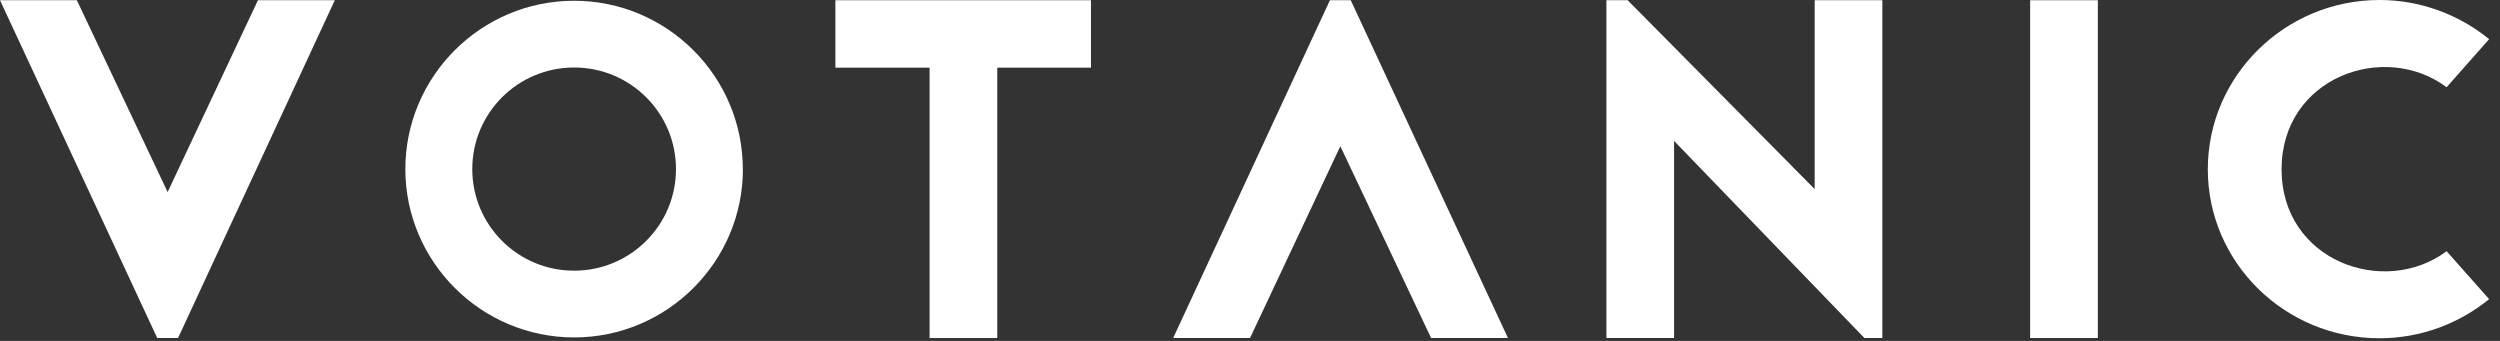 <svg width="176" height="24" viewBox="0 0 176 24" fill="none" xmlns="http://www.w3.org/2000/svg">
<rect x="0" y="0" width="176" height="24" fill="#333333" stroke="none"/>
<g clip-path="url(#clip0_6664_314367)">
<path d="M52.3 11.904C52.3 18.432 46.963 23.755 40.418 23.755C33.873 23.755 28.537 18.432 28.537 11.904C28.537 5.376 33.868 0.053 40.413 0.053C46.958 0.053 52.294 5.376 52.294 11.904H52.3ZM33.248 11.904C33.248 15.856 36.456 19.056 40.418 19.056C44.38 19.056 47.589 15.856 47.589 11.904C47.589 7.952 44.38 4.752 40.418 4.752C36.456 4.752 33.248 7.952 33.248 11.904Z" fill="white"/>
<path d="M76.805 0.016V4.763H70.207V23.797H65.443V4.763H58.812V0.016H76.805Z" fill="white"/>
<path d="M131.255 23.797L117.855 9.92V23.797H113.091V0.016H114.588L127.753 13.312V0.016H132.517V23.797H131.26H131.255Z" fill="white"/>
<path d="M147.687 0.016H142.923V23.797H147.687V0.016Z" fill="white"/>
<path d="M11.069 23.797L0 0.016H5.411L11.801 13.52L18.159 0.016H23.57L12.534 23.797H11.069Z" fill="white"/>
<path d="M95.092 0.016L106.161 23.797H100.75L94.36 10.293L88.002 23.797H82.591L93.627 0.016H95.092Z" fill="white"/>
<path d="M160.622 11.92C160.622 5.451 167.846 2.859 172.241 6.139L175.235 2.757C173.139 1.051 170.444 0 167.514 0C160.857 0 155.43 5.355 155.43 11.92C155.43 18.485 160.857 23.813 167.514 23.813C170.444 23.813 173.139 22.763 175.235 21.061L172.241 17.685C167.846 20.96 160.622 18.373 160.622 11.92Z" fill="white"/>
</g>
<defs>
<clipPath id="clip0_6664_314367">
<rect width="175.385" height="24" fill="white"/>
</clipPath>
</defs>
</svg>
